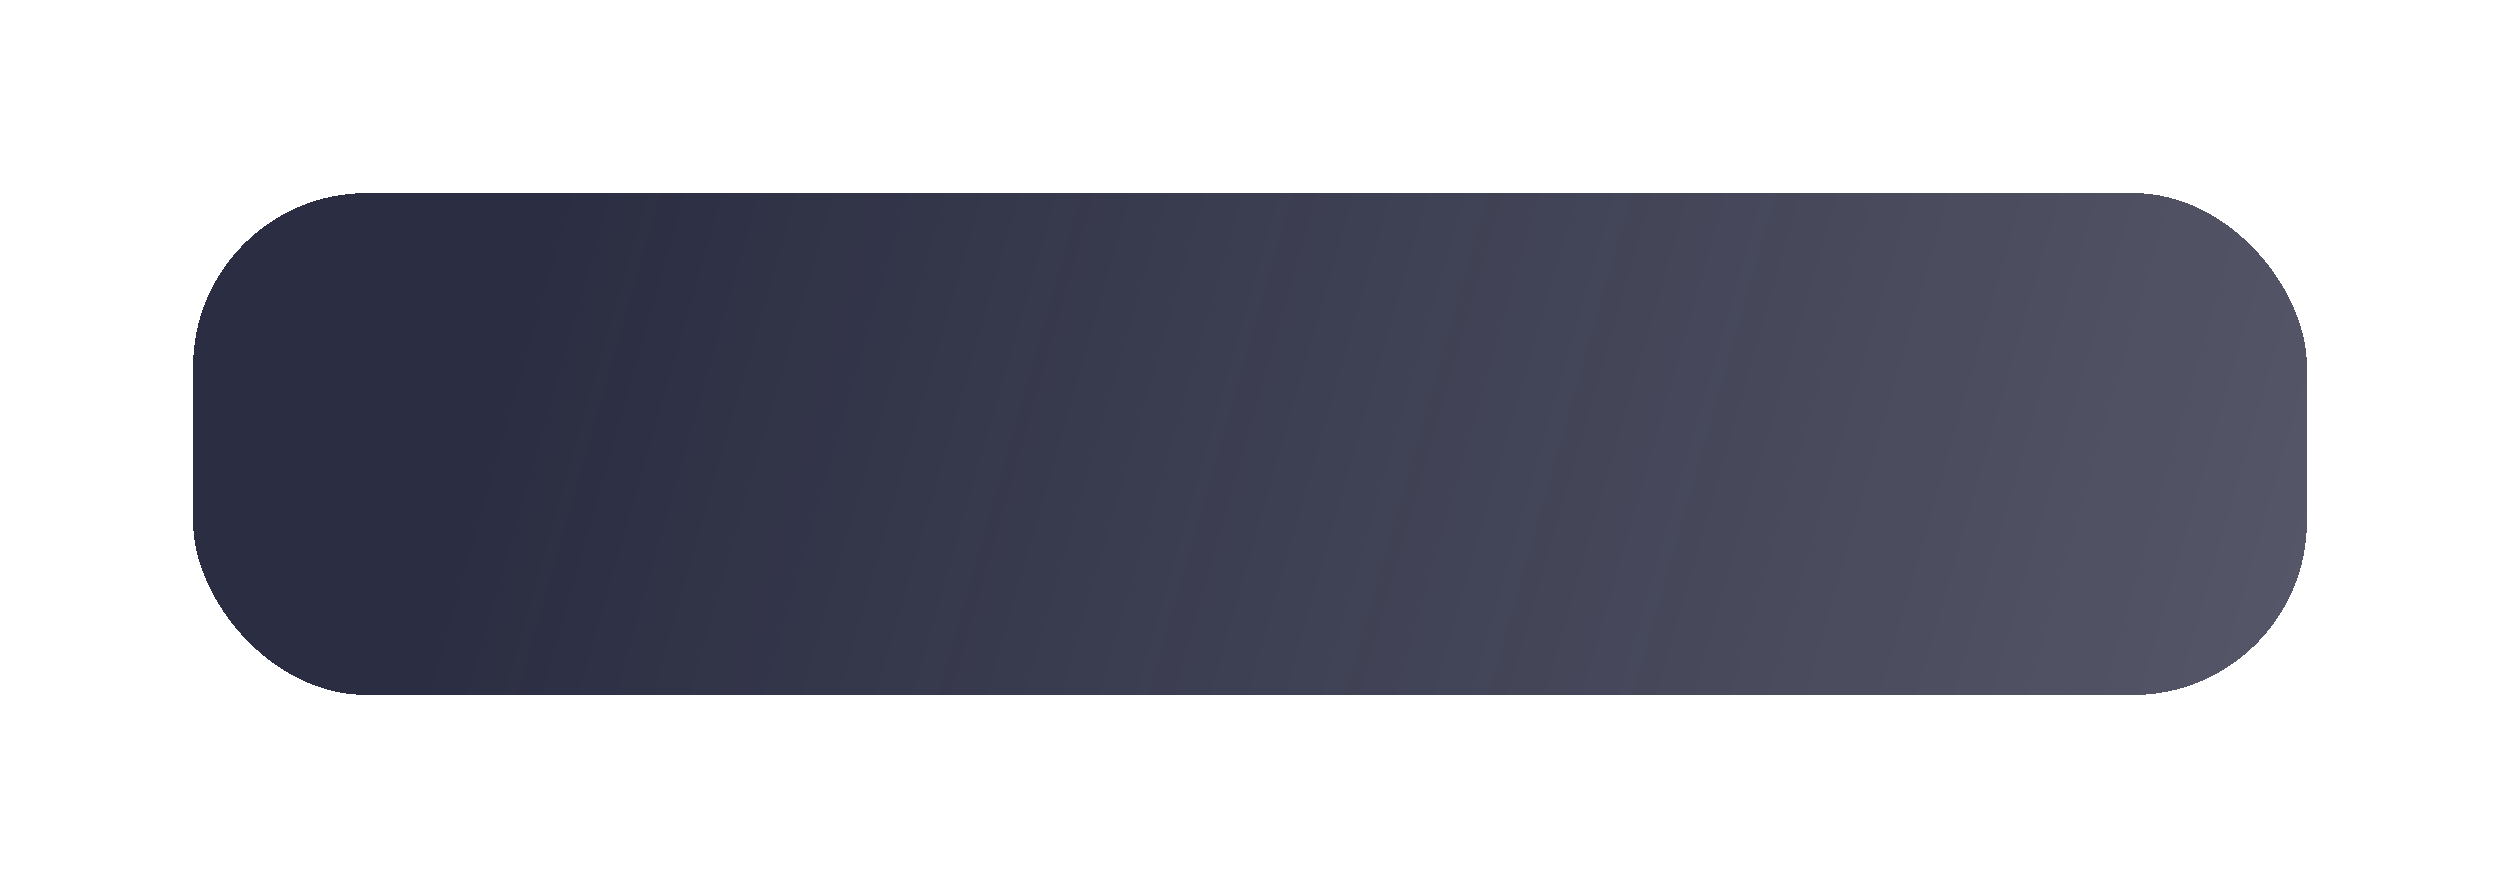 <svg width="259" height="92" viewBox="0 0 259 92" fill="none" xmlns="http://www.w3.org/2000/svg">
<g filter="url(#filter0_d_106_6)">
<rect x="20" y="11" width="219" height="52" rx="18" fill="url(#paint0_linear_106_6)" shape-rendering="crispEdges"/>
</g>
<defs>
<filter id="filter0_d_106_6" x="0" y="0" width="259" height="92" filterUnits="userSpaceOnUse" color-interpolation-filters="sRGB">
<feFlood flood-opacity="0" result="BackgroundImageFix"/>
<feColorMatrix in="SourceAlpha" type="matrix" values="0 0 0 0 0 0 0 0 0 0 0 0 0 0 0 0 0 0 127 0" result="hardAlpha"/>
<feOffset dy="9"/>
<feGaussianBlur stdDeviation="10"/>
<feComposite in2="hardAlpha" operator="out"/>
<feColorMatrix type="matrix" values="0 0 0 0 0.192 0 0 0 0 0.216 0 0 0 0 0.302 0 0 0 0.46 0"/>
<feBlend mode="normal" in2="BackgroundImageFix" result="effect1_dropShadow_106_6"/>
<feBlend mode="normal" in="SourceGraphic" in2="effect1_dropShadow_106_6" result="shape"/>
</filter>
<linearGradient id="paint0_linear_106_6" x1="57.5" y1="11" x2="239" y2="63" gradientUnits="userSpaceOnUse">
<stop stop-color="#2B2D42"/>
<stop offset="1" stop-color="#2B2D42" stop-opacity="0.8"/>
</linearGradient>
</defs>
</svg>
